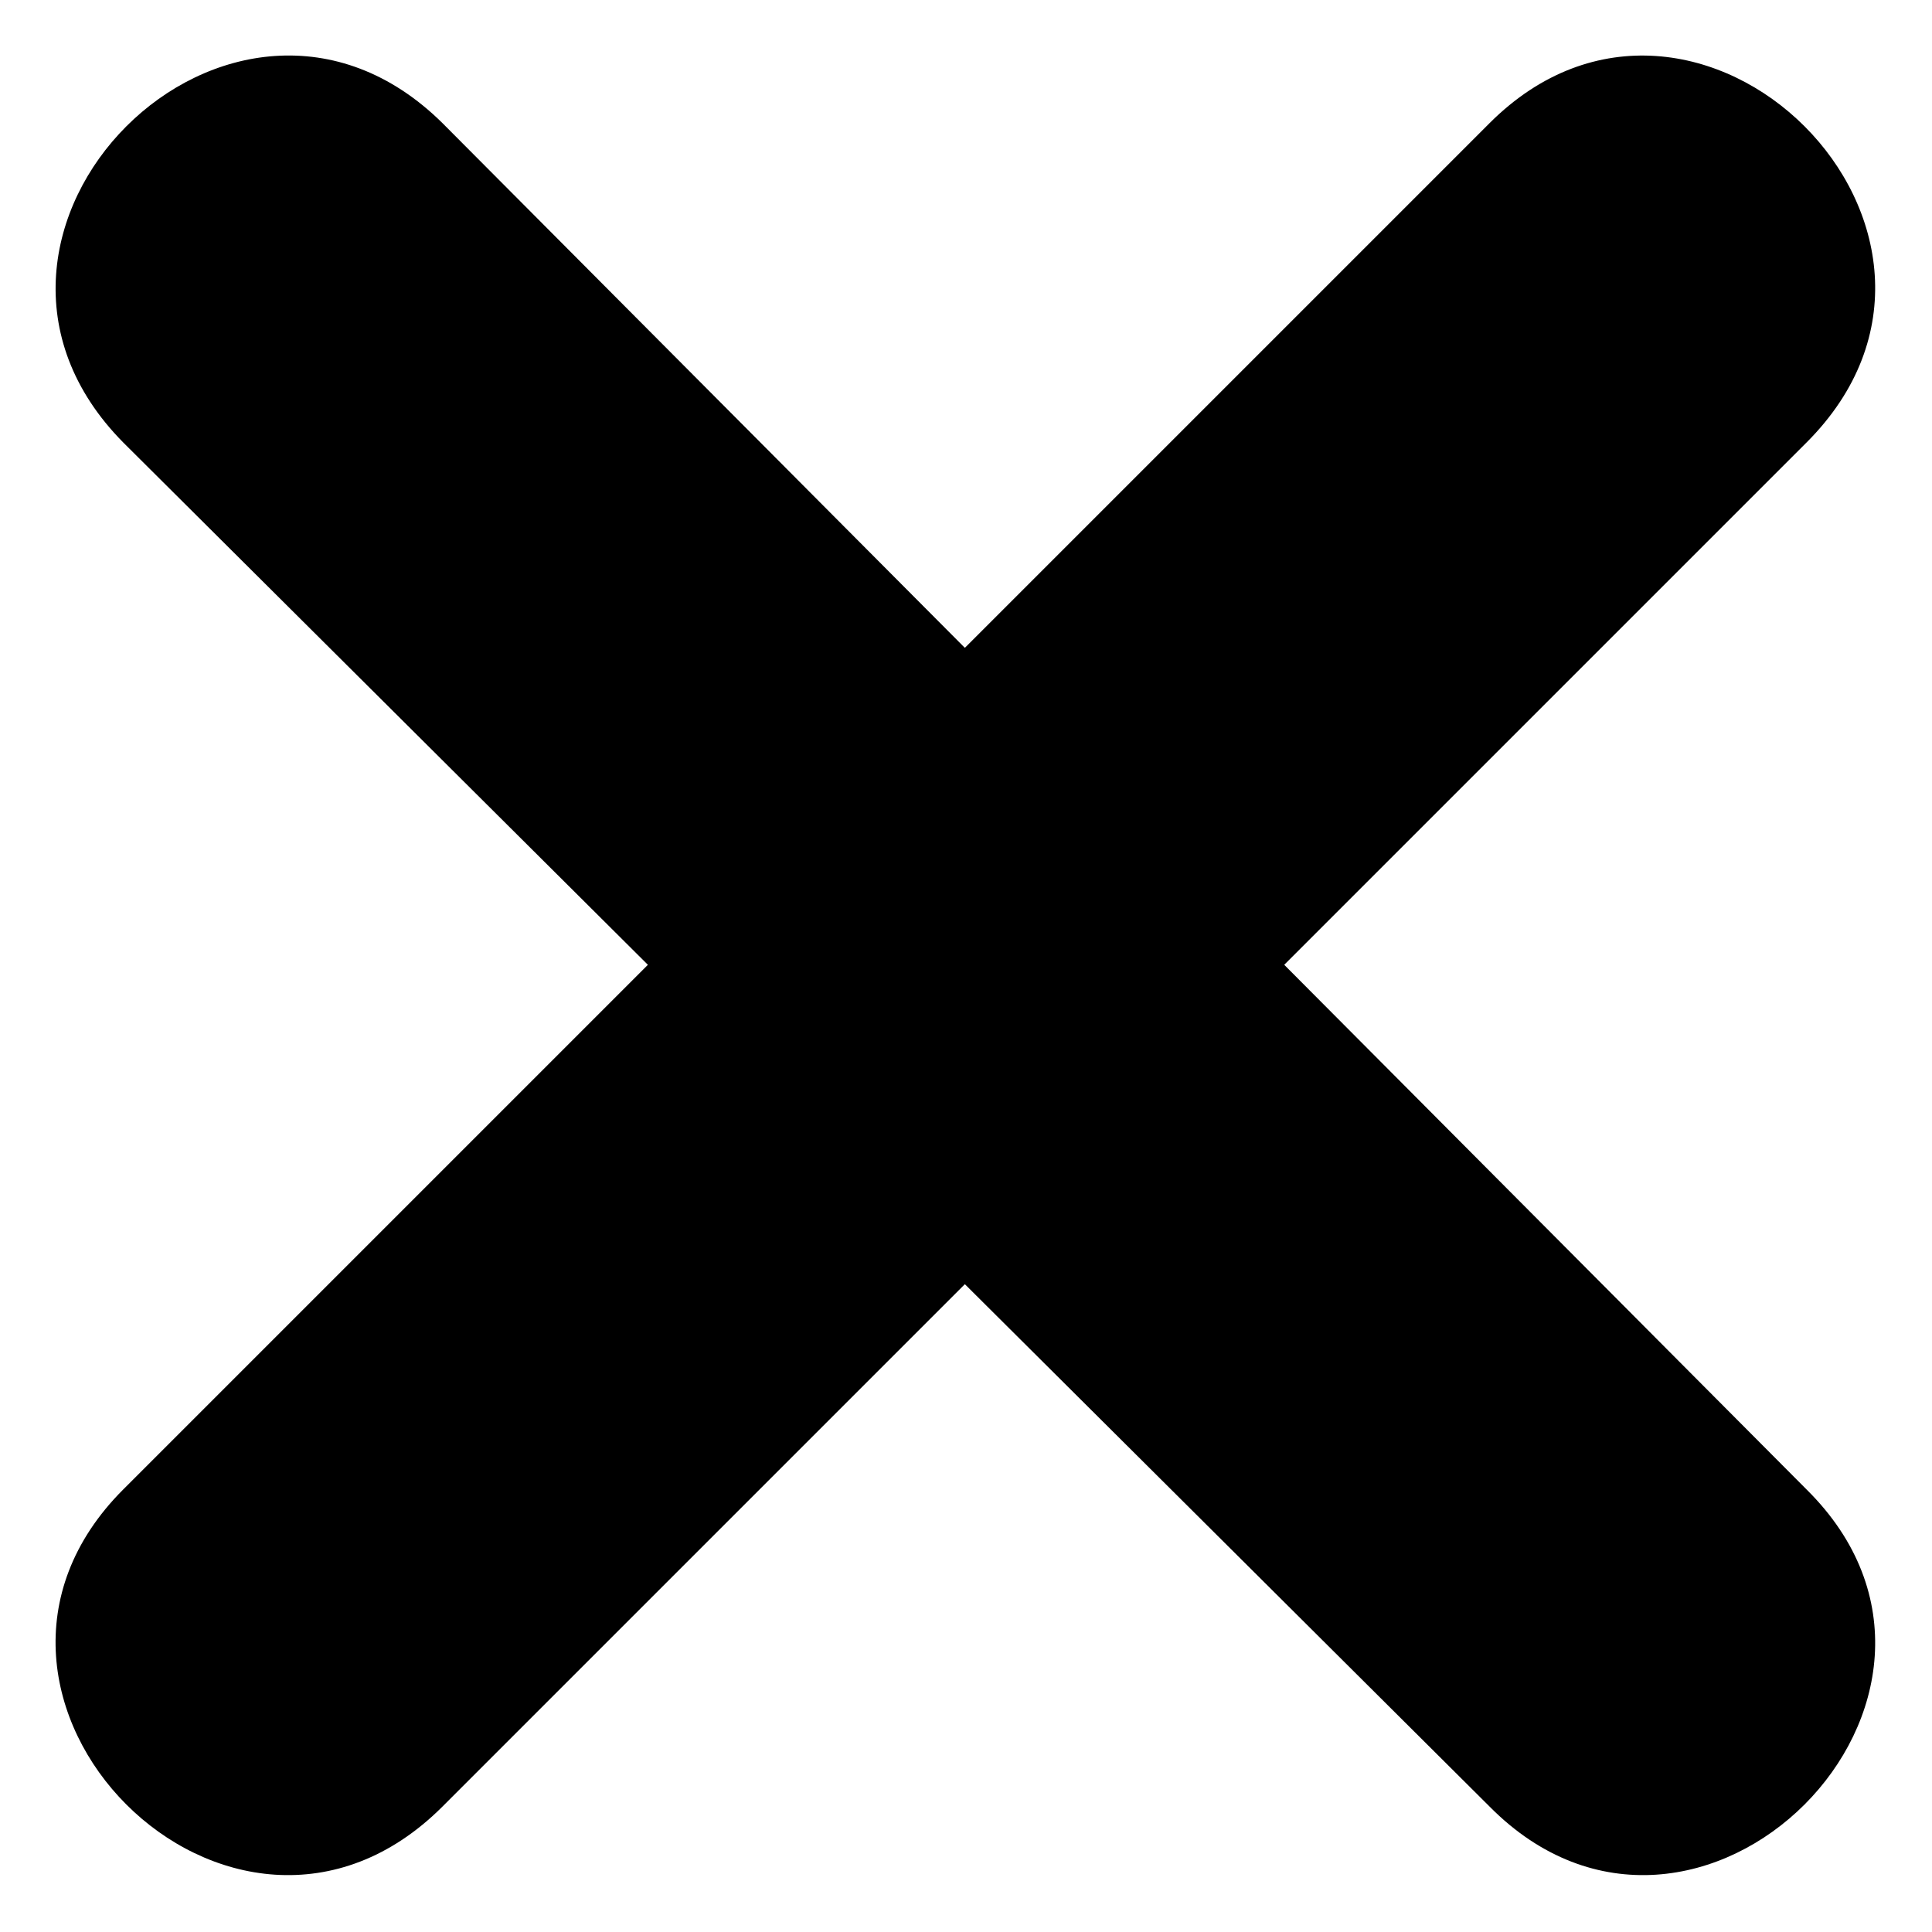 <?xml version="1.0" encoding="UTF-8"?>
<svg width="100pt" height="100pt" version="1.1" viewBox="0 0 100 100" xmlns="http://www.w3.org/2000/svg">
 <path d="m49.941 66.469-27.035 27.035c-10.863 10.863-27.273-5.668-16.527-16.41l27.156-27.156-27.156-27.035c-10.742-10.863 5.668-27.273 16.527-16.527l27.035 27.156 27.156-27.156c10.742-10.742 27.273 5.668 16.41 16.527l-27.035 27.035 27.035 27.156c10.863 10.742-5.668 27.273-16.41 16.41z" fill-rule="evenodd"/>
</svg>
